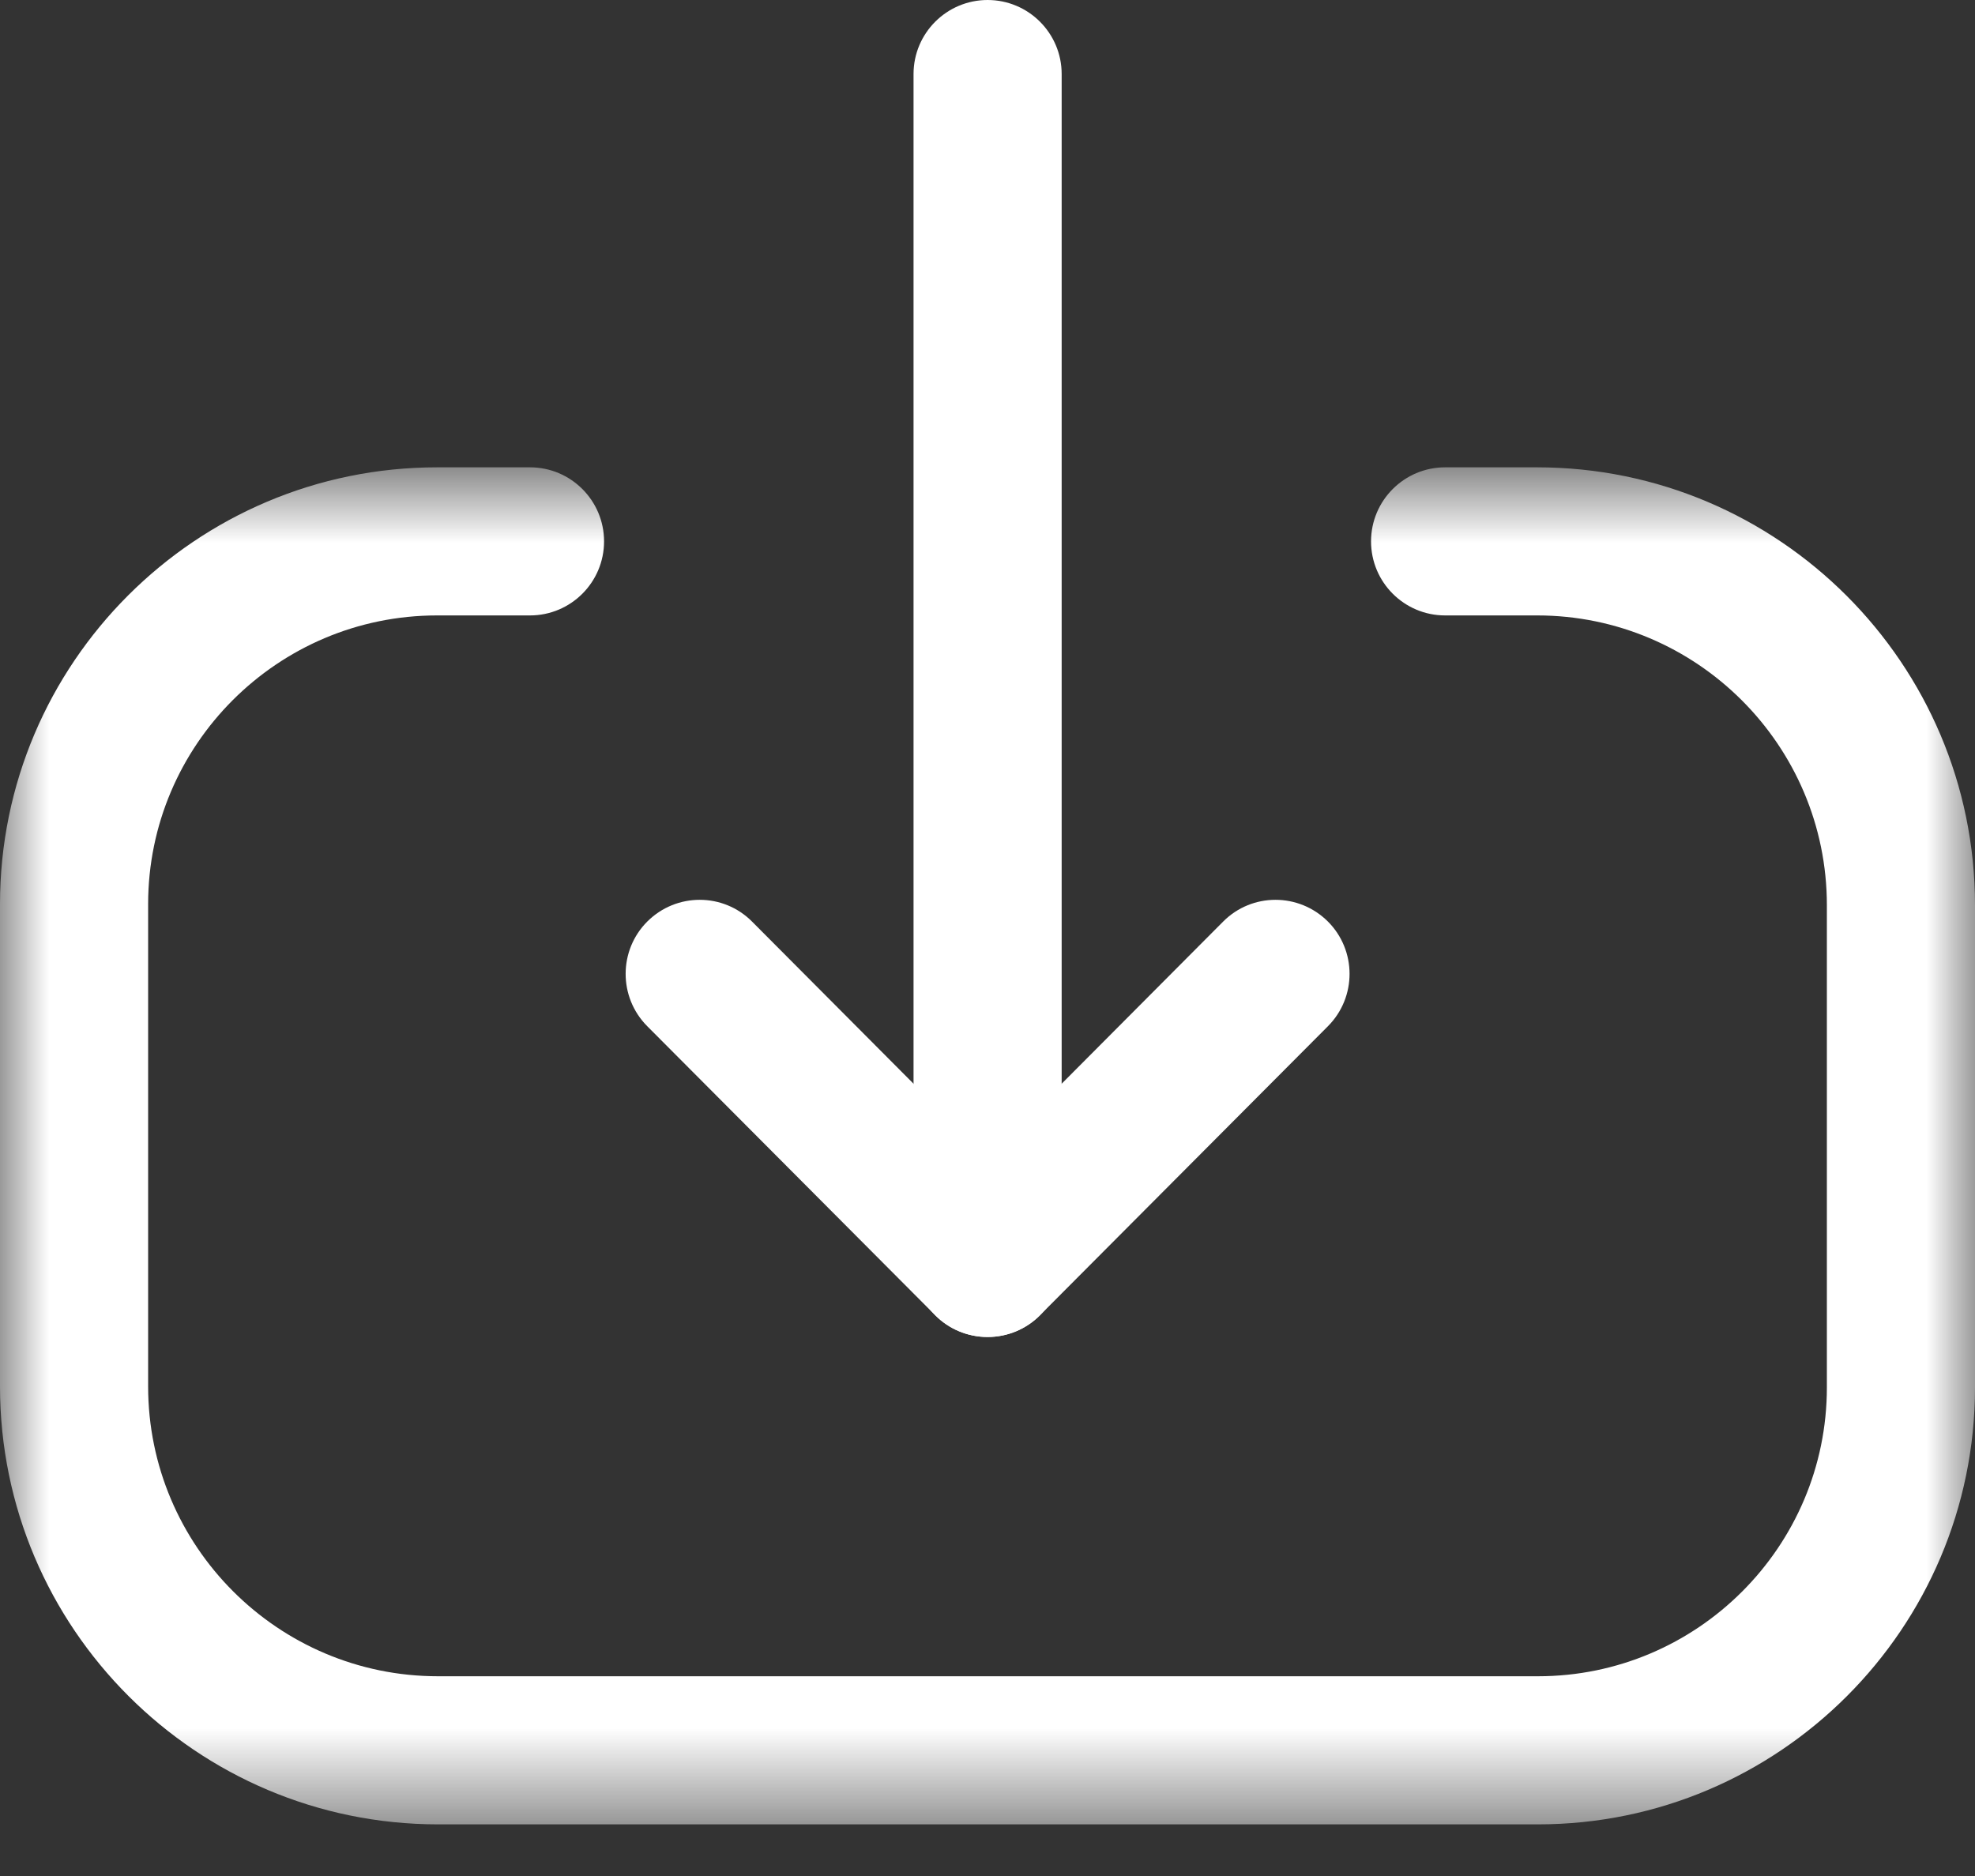 <svg width="20" height="19" viewBox="0 0 20 19" fill="none" xmlns="http://www.w3.org/2000/svg">
<rect x="0" y="0" width="20" height="19" fill="#333333" stroke="none"/>
<path fill-rule="evenodd" clip-rule="evenodd" d="M10.001 13.541C9.587 13.541 9.251 13.205 9.251 12.791V0.75C9.251 0.336 9.587 0 10.001 0C10.415 0 10.751 0.336 10.751 0.75V12.791C10.751 13.205 10.415 13.541 10.001 13.541Z" fill="white"/>
<path fill-rule="evenodd" clip-rule="evenodd" d="M10.001 13.541C9.802 13.541 9.61 13.462 9.47 13.32L6.554 10.393C6.262 10.099 6.263 9.624 6.556 9.332C6.85 9.04 7.324 9.04 7.616 9.334L10.001 11.729L12.386 9.334C12.678 9.04 13.152 9.04 13.446 9.332C13.739 9.624 13.74 10.099 13.448 10.393L10.532 13.32C10.392 13.462 10.2 13.541 10.001 13.541Z" fill="white"/>
<mask id="mask0_200_2850" style="mask-type:alpha" maskUnits="userSpaceOnUse" x="0" y="4" width="20" height="15">
<path fill-rule="evenodd" clip-rule="evenodd" d="M0 4.733H20V18.477H0V4.733Z" fill="white"/>
</mask>
<g mask="url(#mask0_200_2850)">
<path fill-rule="evenodd" clip-rule="evenodd" d="M15.575 18.477H4.435C1.99 18.477 0 16.488 0 14.041V9.157C0 6.717 1.985 4.733 4.426 4.733H5.367C5.781 4.733 6.117 5.069 6.117 5.483C6.117 5.897 5.781 6.233 5.367 6.233H4.426C2.812 6.233 1.5 7.544 1.5 9.157V14.041C1.5 15.661 2.816 16.977 4.435 16.977H15.575C17.187 16.977 18.5 15.664 18.5 14.052V9.168C18.5 7.549 17.183 6.233 15.566 6.233H14.634C14.22 6.233 13.884 5.897 13.884 5.483C13.884 5.069 14.22 4.733 14.634 4.733H15.566C18.011 4.733 20 6.723 20 9.168V14.052C20 16.491 18.014 18.477 15.575 18.477Z" fill="white"/>
</g>
</svg>
